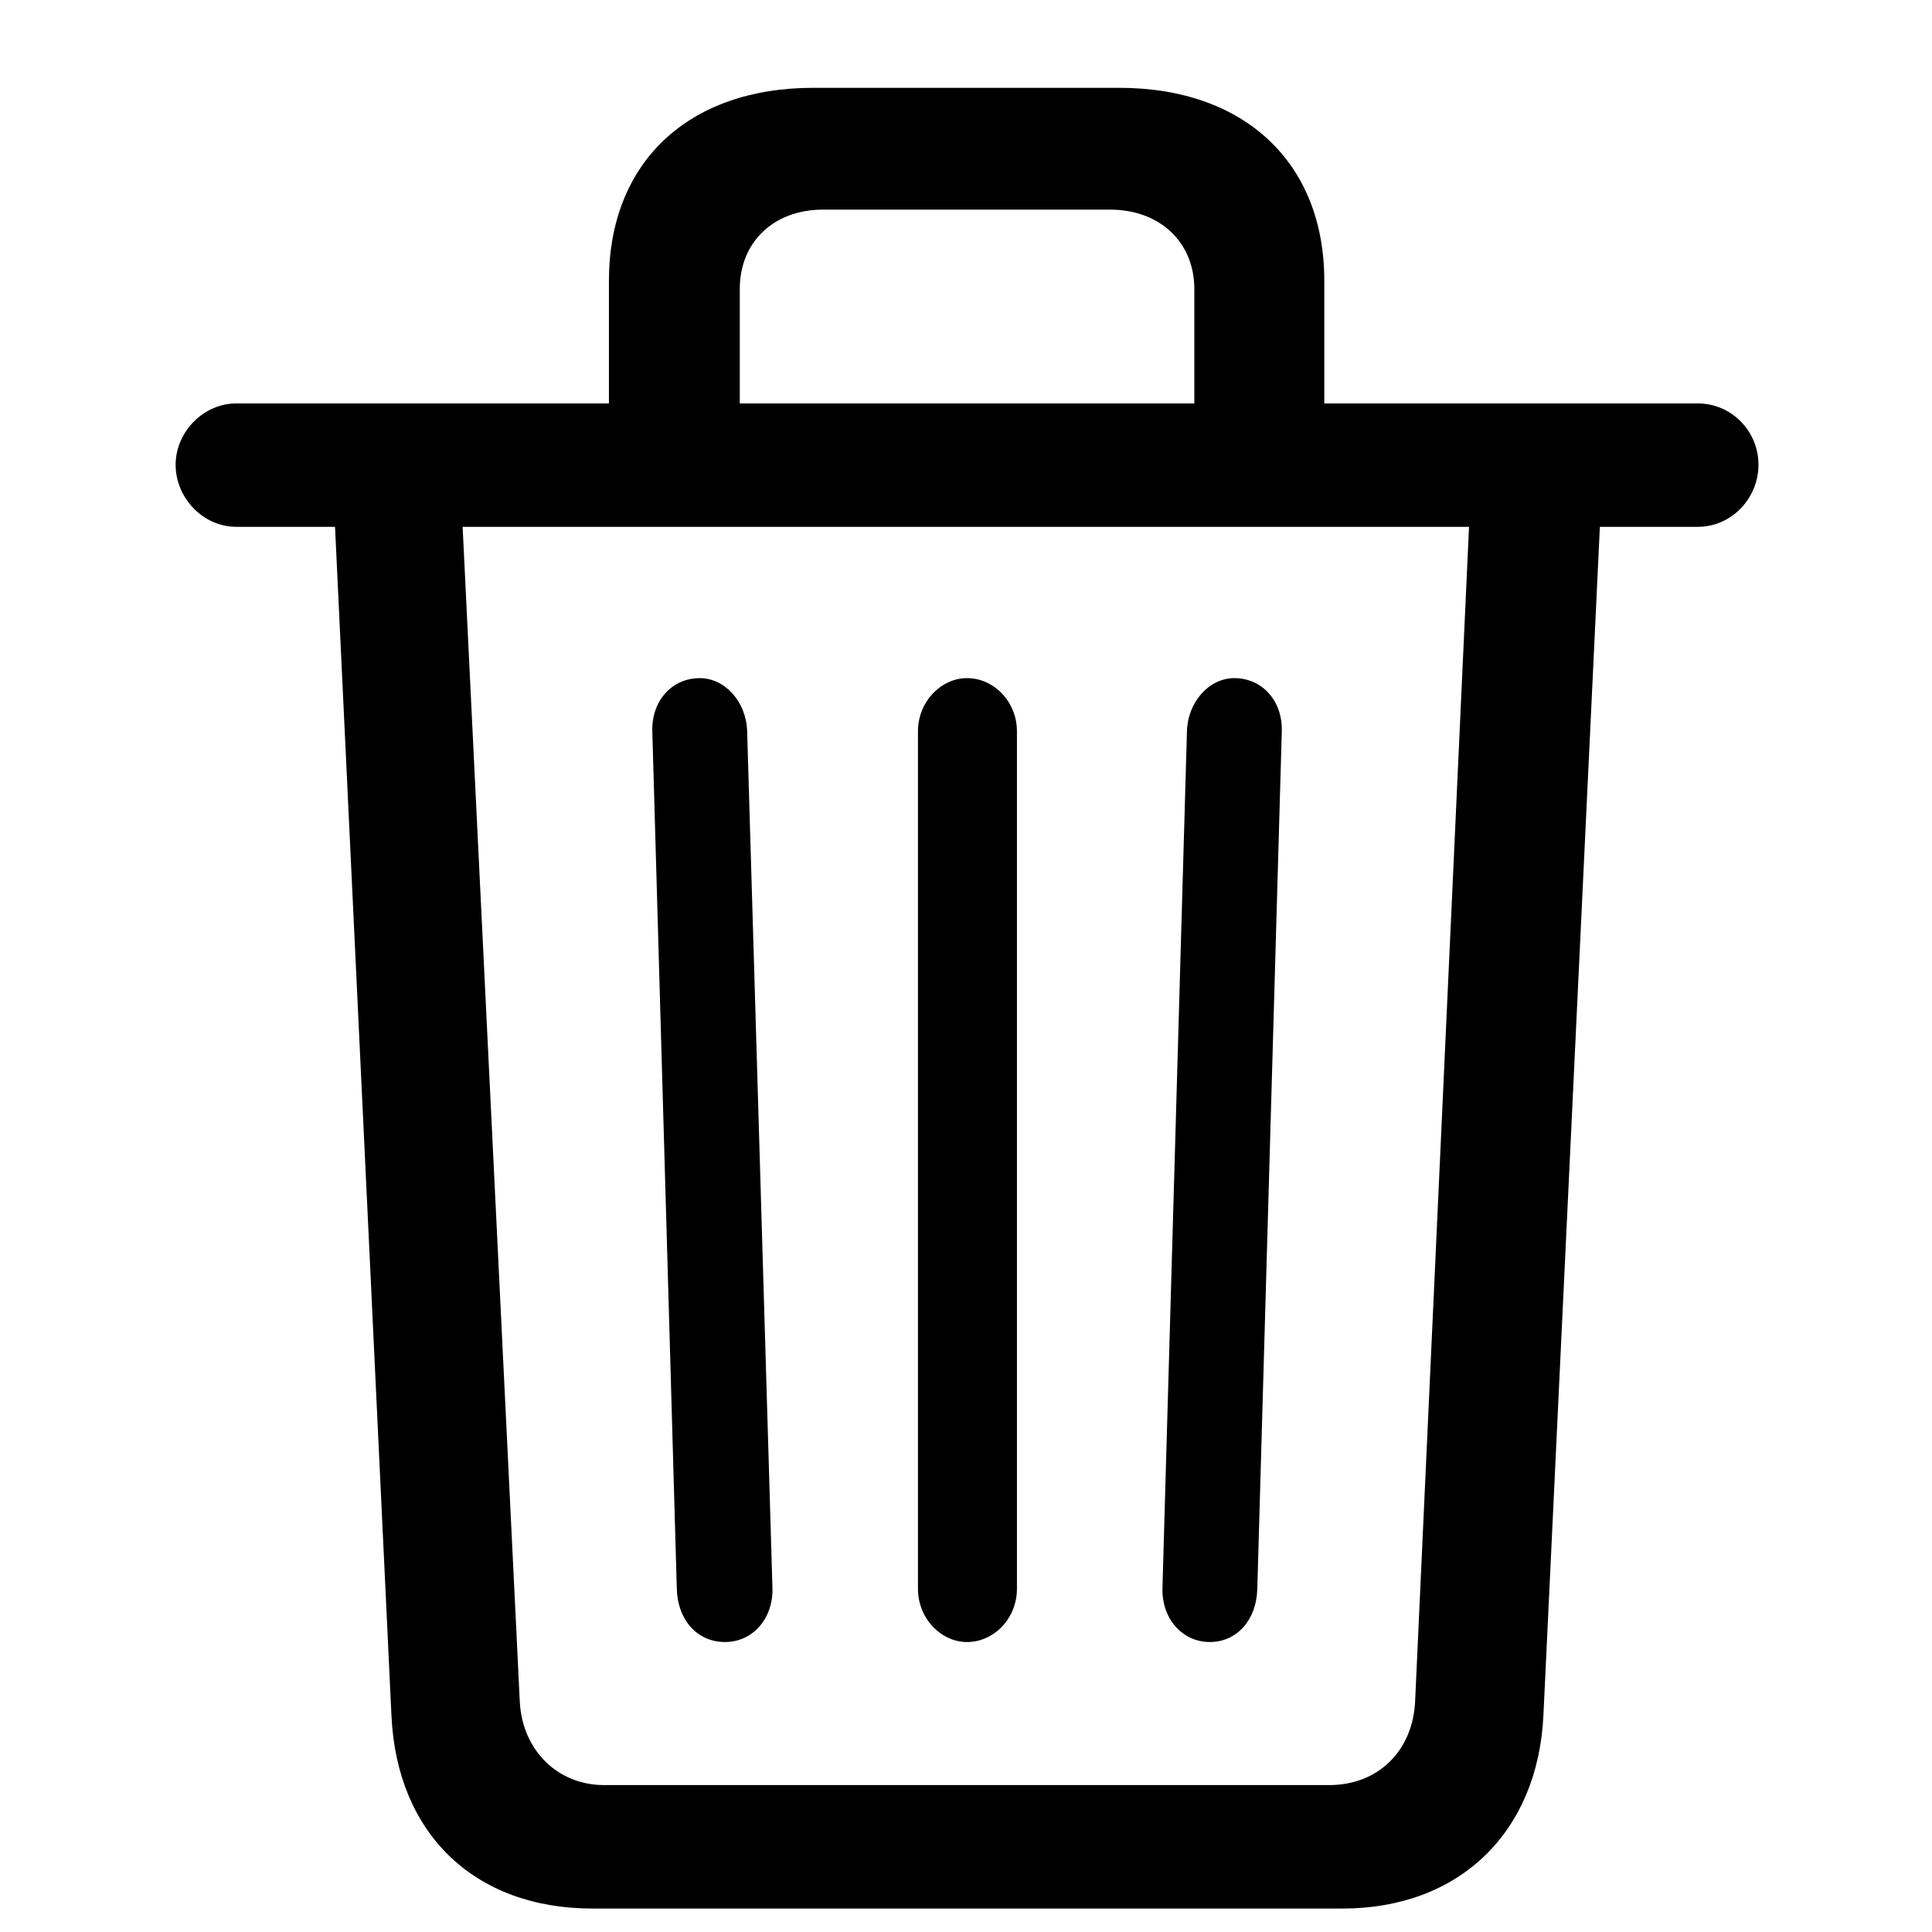 <svg width="22px" height="22px" viewBox="0 0 22 22" version="1.1" xmlns="http://www.w3.org/2000/svg" xmlns:xlink="http://www.w3.org/1999/xlink">
    <g id="trash-bin" stroke="none" stroke-width="1" fill-rule="evenodd">
        <path d="M17.575,19.536 C17.51,20.867 16.617,21.733 15.285,21.733 L6.748,21.733 C5.398,21.733 4.523,20.877 4.458,19.545 L3.815,5.999 L2.689,5.999 C2.317,5.999 2,5.674 2,5.292 C2,4.919 2.317,4.594 2.689,4.594 L6.934,4.594 L6.934,3.197 C6.934,1.857 7.828,1 9.262,1 L12.744,1 C14.177,1 15.08,1.857 15.08,3.197 L15.08,4.594 L19.335,4.594 C19.717,4.594 20.024,4.91 20.024,5.292 C20.024,5.674 19.717,5.999 19.335,5.999 L18.218,5.999 L17.575,19.536 Z M8.424,3.29 L8.424,4.594 L13.6,4.594 L13.6,3.29 C13.6,2.76 13.209,2.387 12.641,2.387 L9.373,2.387 C8.806,2.387 8.424,2.76 8.424,3.29 Z M6.878,20.327 L15.136,20.327 C15.695,20.327 16.086,19.936 16.114,19.378 L16.728,5.999 L5.268,5.999 L5.919,19.378 C5.947,19.927 6.348,20.327 6.878,20.327 Z M13.777,18.698 C13.46,18.698 13.228,18.428 13.237,18.084 L13.516,8.327 C13.526,7.992 13.768,7.722 14.056,7.722 C14.373,7.722 14.606,7.982 14.596,8.327 L14.317,18.093 C14.308,18.447 14.084,18.698 13.777,18.698 Z M8.256,18.698 C7.94,18.698 7.716,18.447 7.707,18.093 L7.428,8.327 C7.418,7.982 7.651,7.722 7.968,7.722 C8.256,7.722 8.498,7.992 8.508,8.327 L8.796,18.084 C8.806,18.428 8.573,18.698 8.256,18.698 Z M11.012,18.698 C10.714,18.698 10.453,18.428 10.453,18.093 L10.453,8.327 C10.453,7.992 10.714,7.722 11.012,7.722 C11.319,7.722 11.58,7.992 11.58,8.327 L11.58,18.093 C11.58,18.428 11.319,18.698 11.012,18.698 Z" id="trash-bin-shape" fill-rule="nonzero"></path>
    </g>
</svg>
